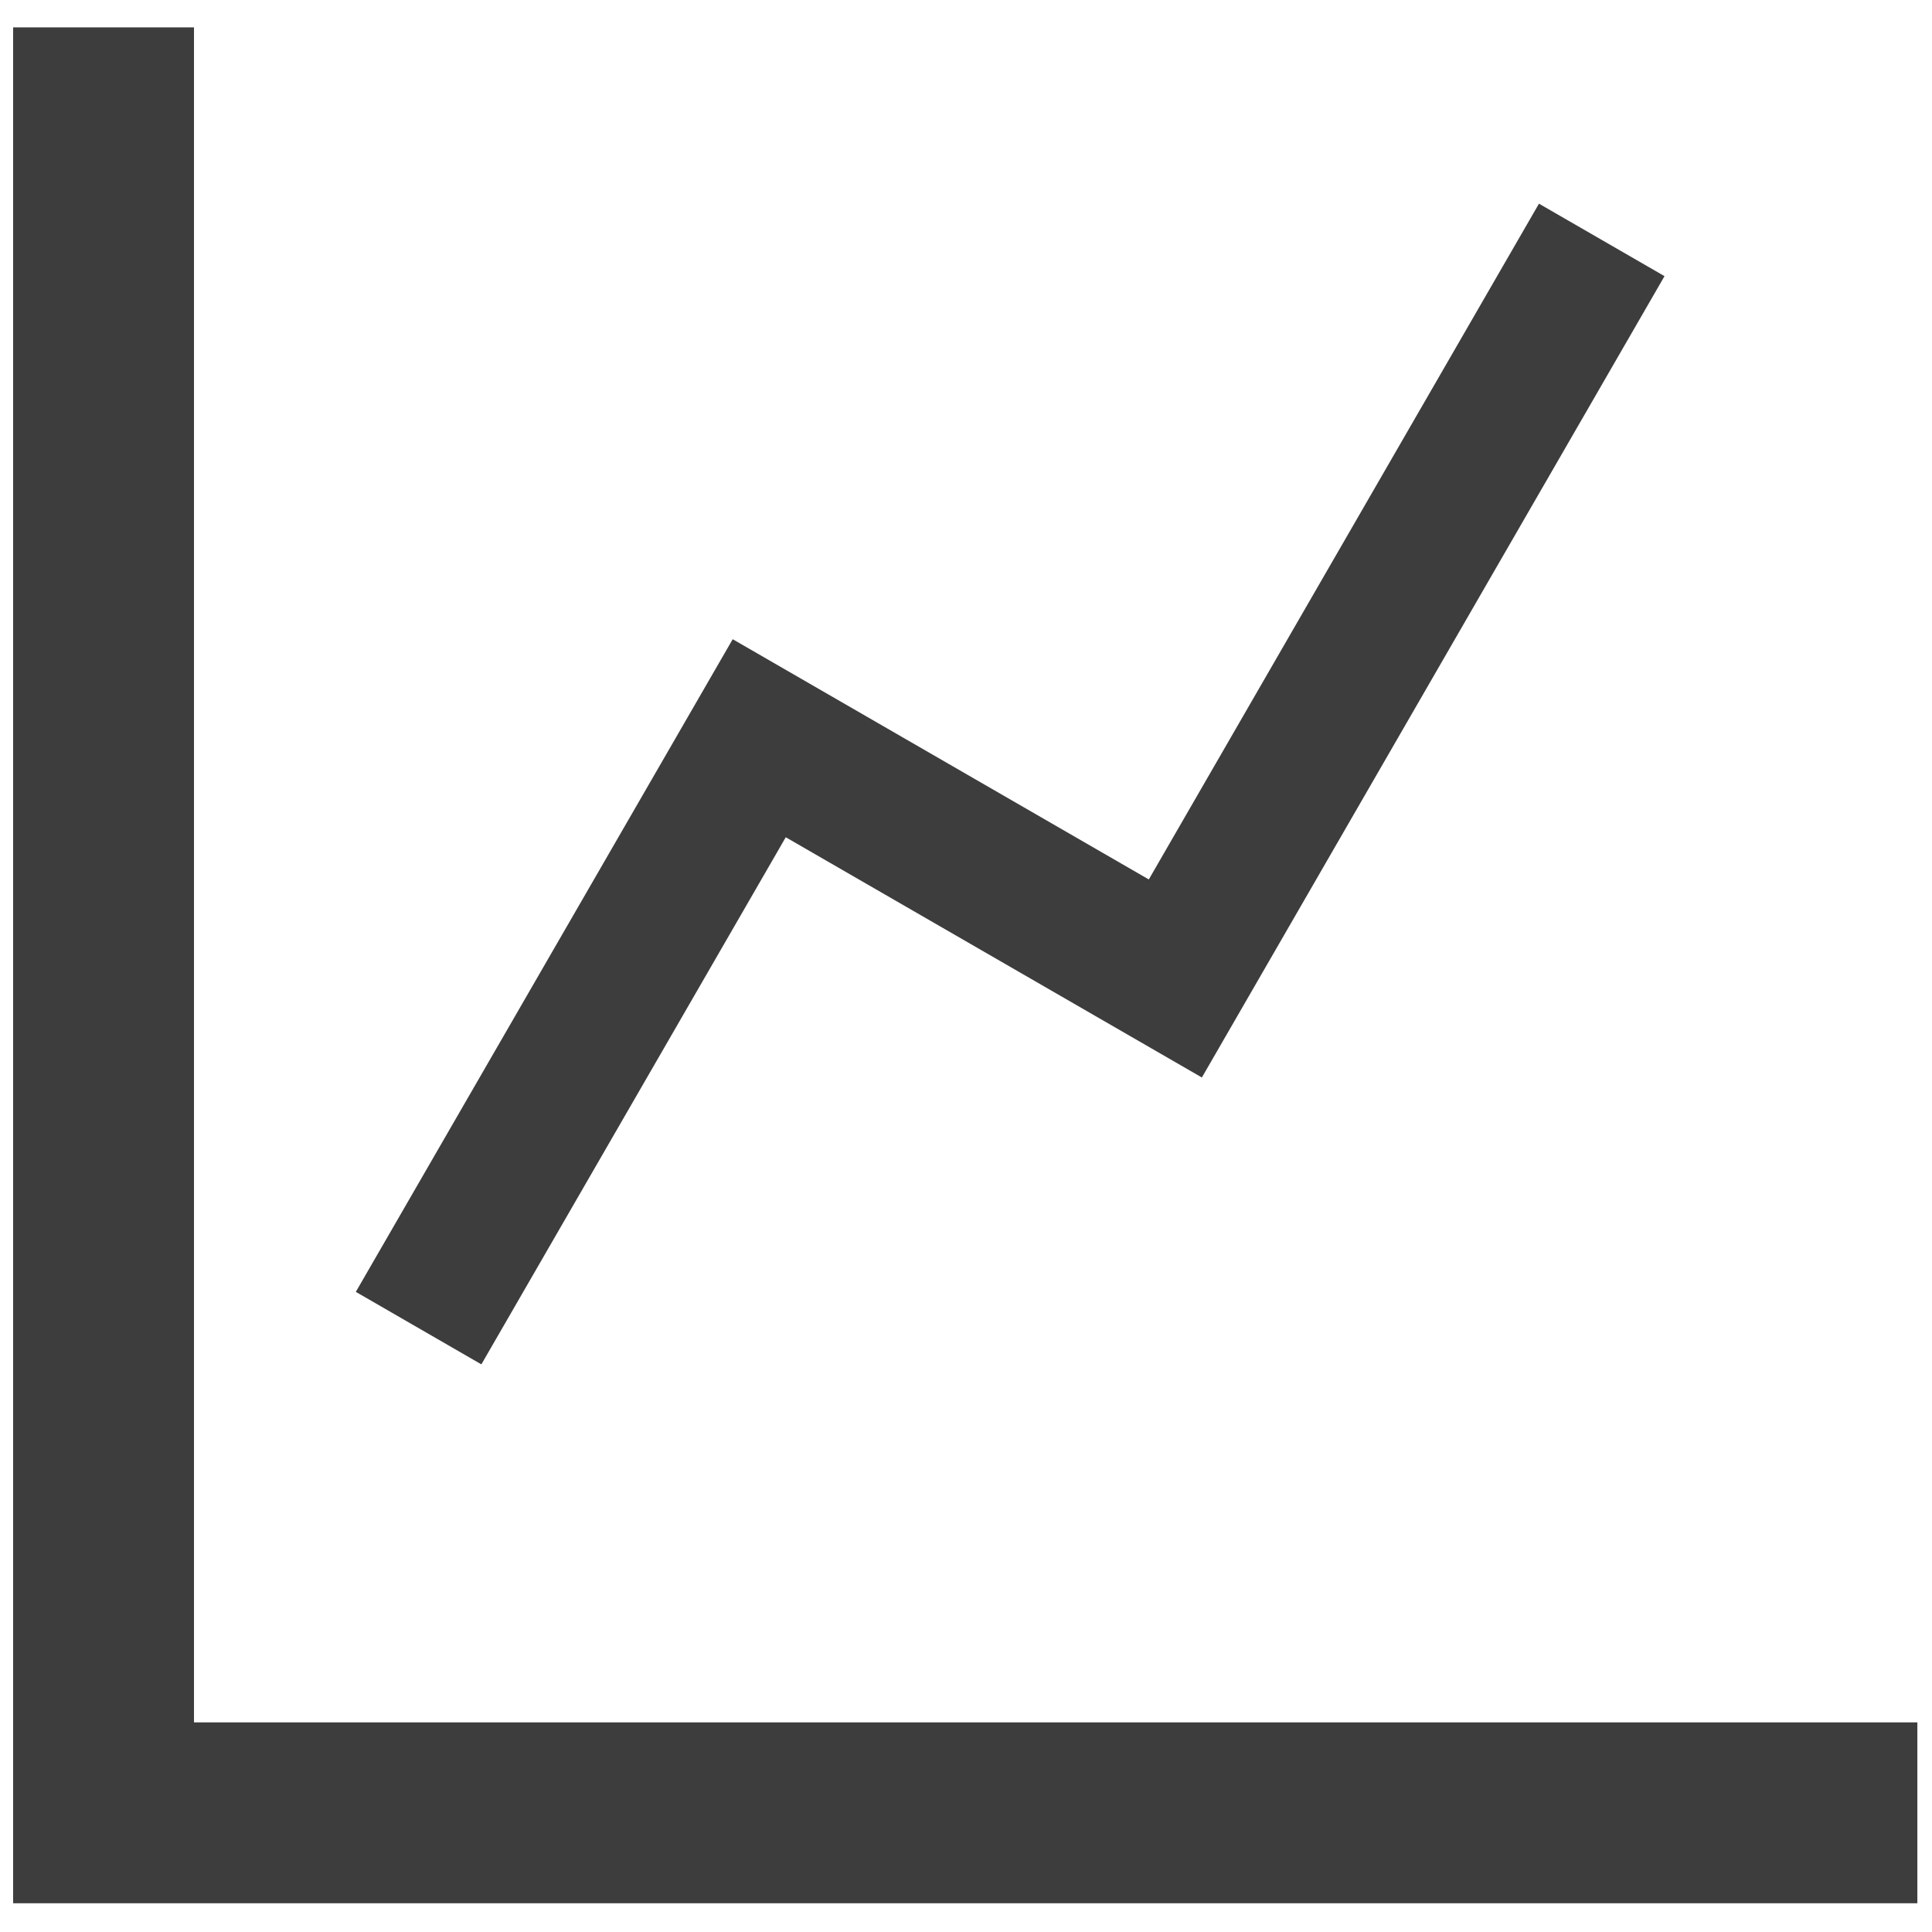 <?xml version="1.0" encoding="UTF-8" standalone="no"?>
<svg
   xmlns:dc="http://purl.org/dc/elements/1.1/"
   xmlns:cc="http://creativecommons.org/ns#"
   xmlns:rdf="http://www.w3.org/1999/02/22-rdf-syntax-ns#"
   xmlns:svg="http://www.w3.org/2000/svg"
   xmlns="http://www.w3.org/2000/svg"
   xmlns:sodipodi="http://sodipodi.sourceforge.net/DTD/sodipodi-0.dtd"
   xmlns:inkscape="http://www.inkscape.org/namespaces/inkscape"
   height="16"
   viewBox="-24 -17 12 12.007"
   width="16"
   version="1.1"
   id="svg10"
   sodipodi:docname="line.svg"
   inkscape:version="0.92.4 (5da689c313, 2019-01-14)">
  <defs
     id="defs14" />
  <sodipodi:namedview
     pagecolor="#ffffff"
     bordercolor="#666666"
     borderopacity="1"
     objecttolerance="10"
     gridtolerance="10"
     guidetolerance="10"
     inkscape:pageopacity="0"
     inkscape:pageshadow="2"
     inkscape:window-width="1920"
     inkscape:window-height="1016"
     id="namedview12"
     showgrid="false"
     inkscape:zoom="20.192513"
     inkscape:cx="-17.909136"
     inkscape:cy="-3.4451073"
     inkscape:window-x="0"
     inkscape:window-y="27"
     inkscape:window-maximized="1"
     inkscape:current-layer="svg10"
     units="px" />
  <polygon
     style="fill:#3d3d3d;fill-opacity:1;stroke:#3d3d3d;stroke-opacity:0;stroke-width:1;stroke-miterlimit:4;stroke-dasharray:none"
     points="1.658,15.667 1.658,0.13 0,0.13 0,17.325 17.455,17.325 17.455,15.667 "
     id="polygon2"
     transform="matrix(0.678,0,0,0.678,-23.922,-16.918)" />
  <path
     style="fill:none;stroke:#3d3d3d;stroke-width:0.901;stroke-linecap:butt;stroke-linejoin:miter;stroke-opacity:1;stroke-miterlimit:4;stroke-dasharray:none"
     d="m -21.402,-8.746 2.117,-3.666 2.586,1.493 2.65,-4.59"
     id="path816"
     inkscape:connector-curvature="0" />
</svg>

